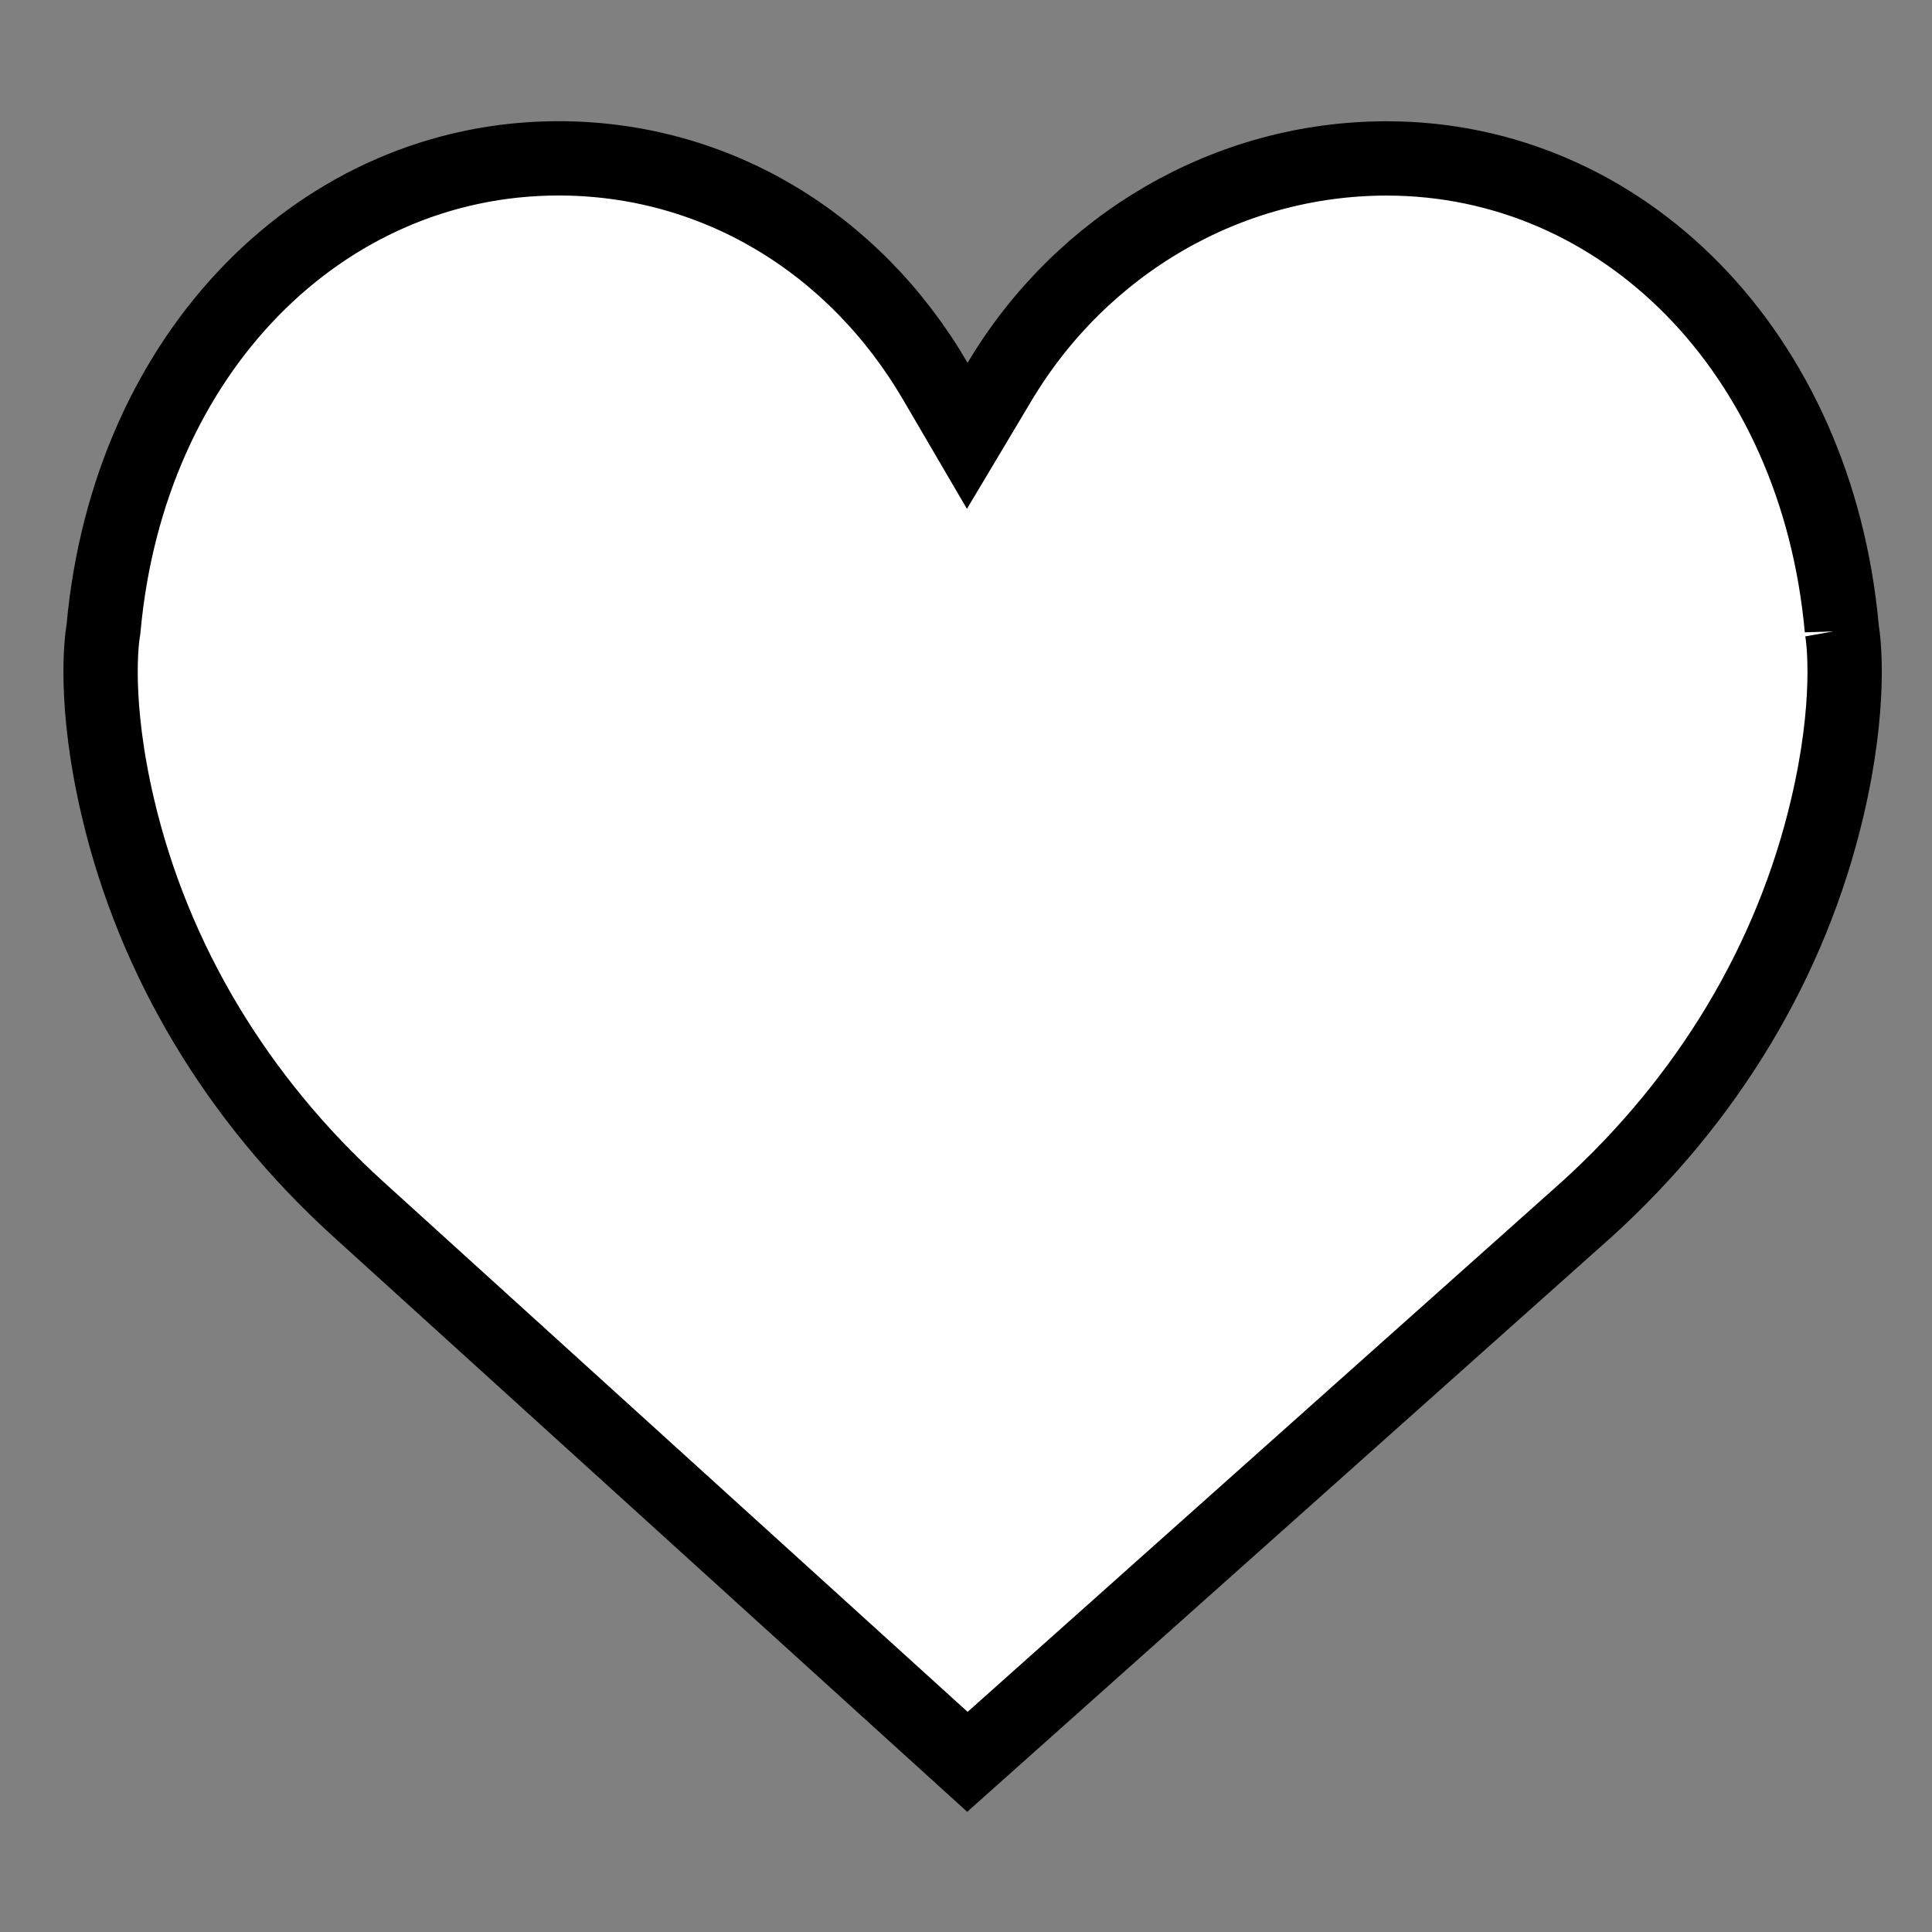 <svg width="26" height="26" xmlns="http://www.w3.org/2000/svg"><rect width="100%" height="100%" fill="#808080" stroke="none"/><g clip-rule="evenodd" fill="none"><path fill-rule="evenodd" d="M24.787 8.478l-.001-.016c-.339-3.728-2.95-6.33-6.125-6.33-2.137 0-4.102 1.15-5.21 3.006l-.434.727-.427-.73C11.49 3.25 9.61 2.131 7.517 2.131c-3.174 0-5.786 2.602-6.124 6.329l-.002.018-.003.017c-.019.115-.134.962.201 2.383.483 2.047 1.6 3.914 3.237 5.398l8.193 7.434 8.333-7.434.001-.001c1.637-1.484 2.753-3.35 3.236-5.397.335-1.42.22-2.268.201-2.384l-.003-.017z" fill="#fff"/><path d="M24.787 8.478l-.001-.016c-.339-3.728-2.95-6.33-6.125-6.33-2.137 0-4.102 1.15-5.21 3.006l-.434.727-.427-.73C11.49 3.25 9.61 2.131 7.517 2.131c-3.174 0-5.786 2.602-6.124 6.329l-.002.018-.003.017c-.019.115-.134.962.201 2.383.483 2.047 1.6 3.914 3.237 5.398l8.193 7.434 8.333-7.434.001-.001c1.637-1.484 2.753-3.35 3.236-5.397.335-1.42.22-2.268.201-2.384l-.003-.017z" stroke-miterlimit="8" stroke="#000"/></g></svg>